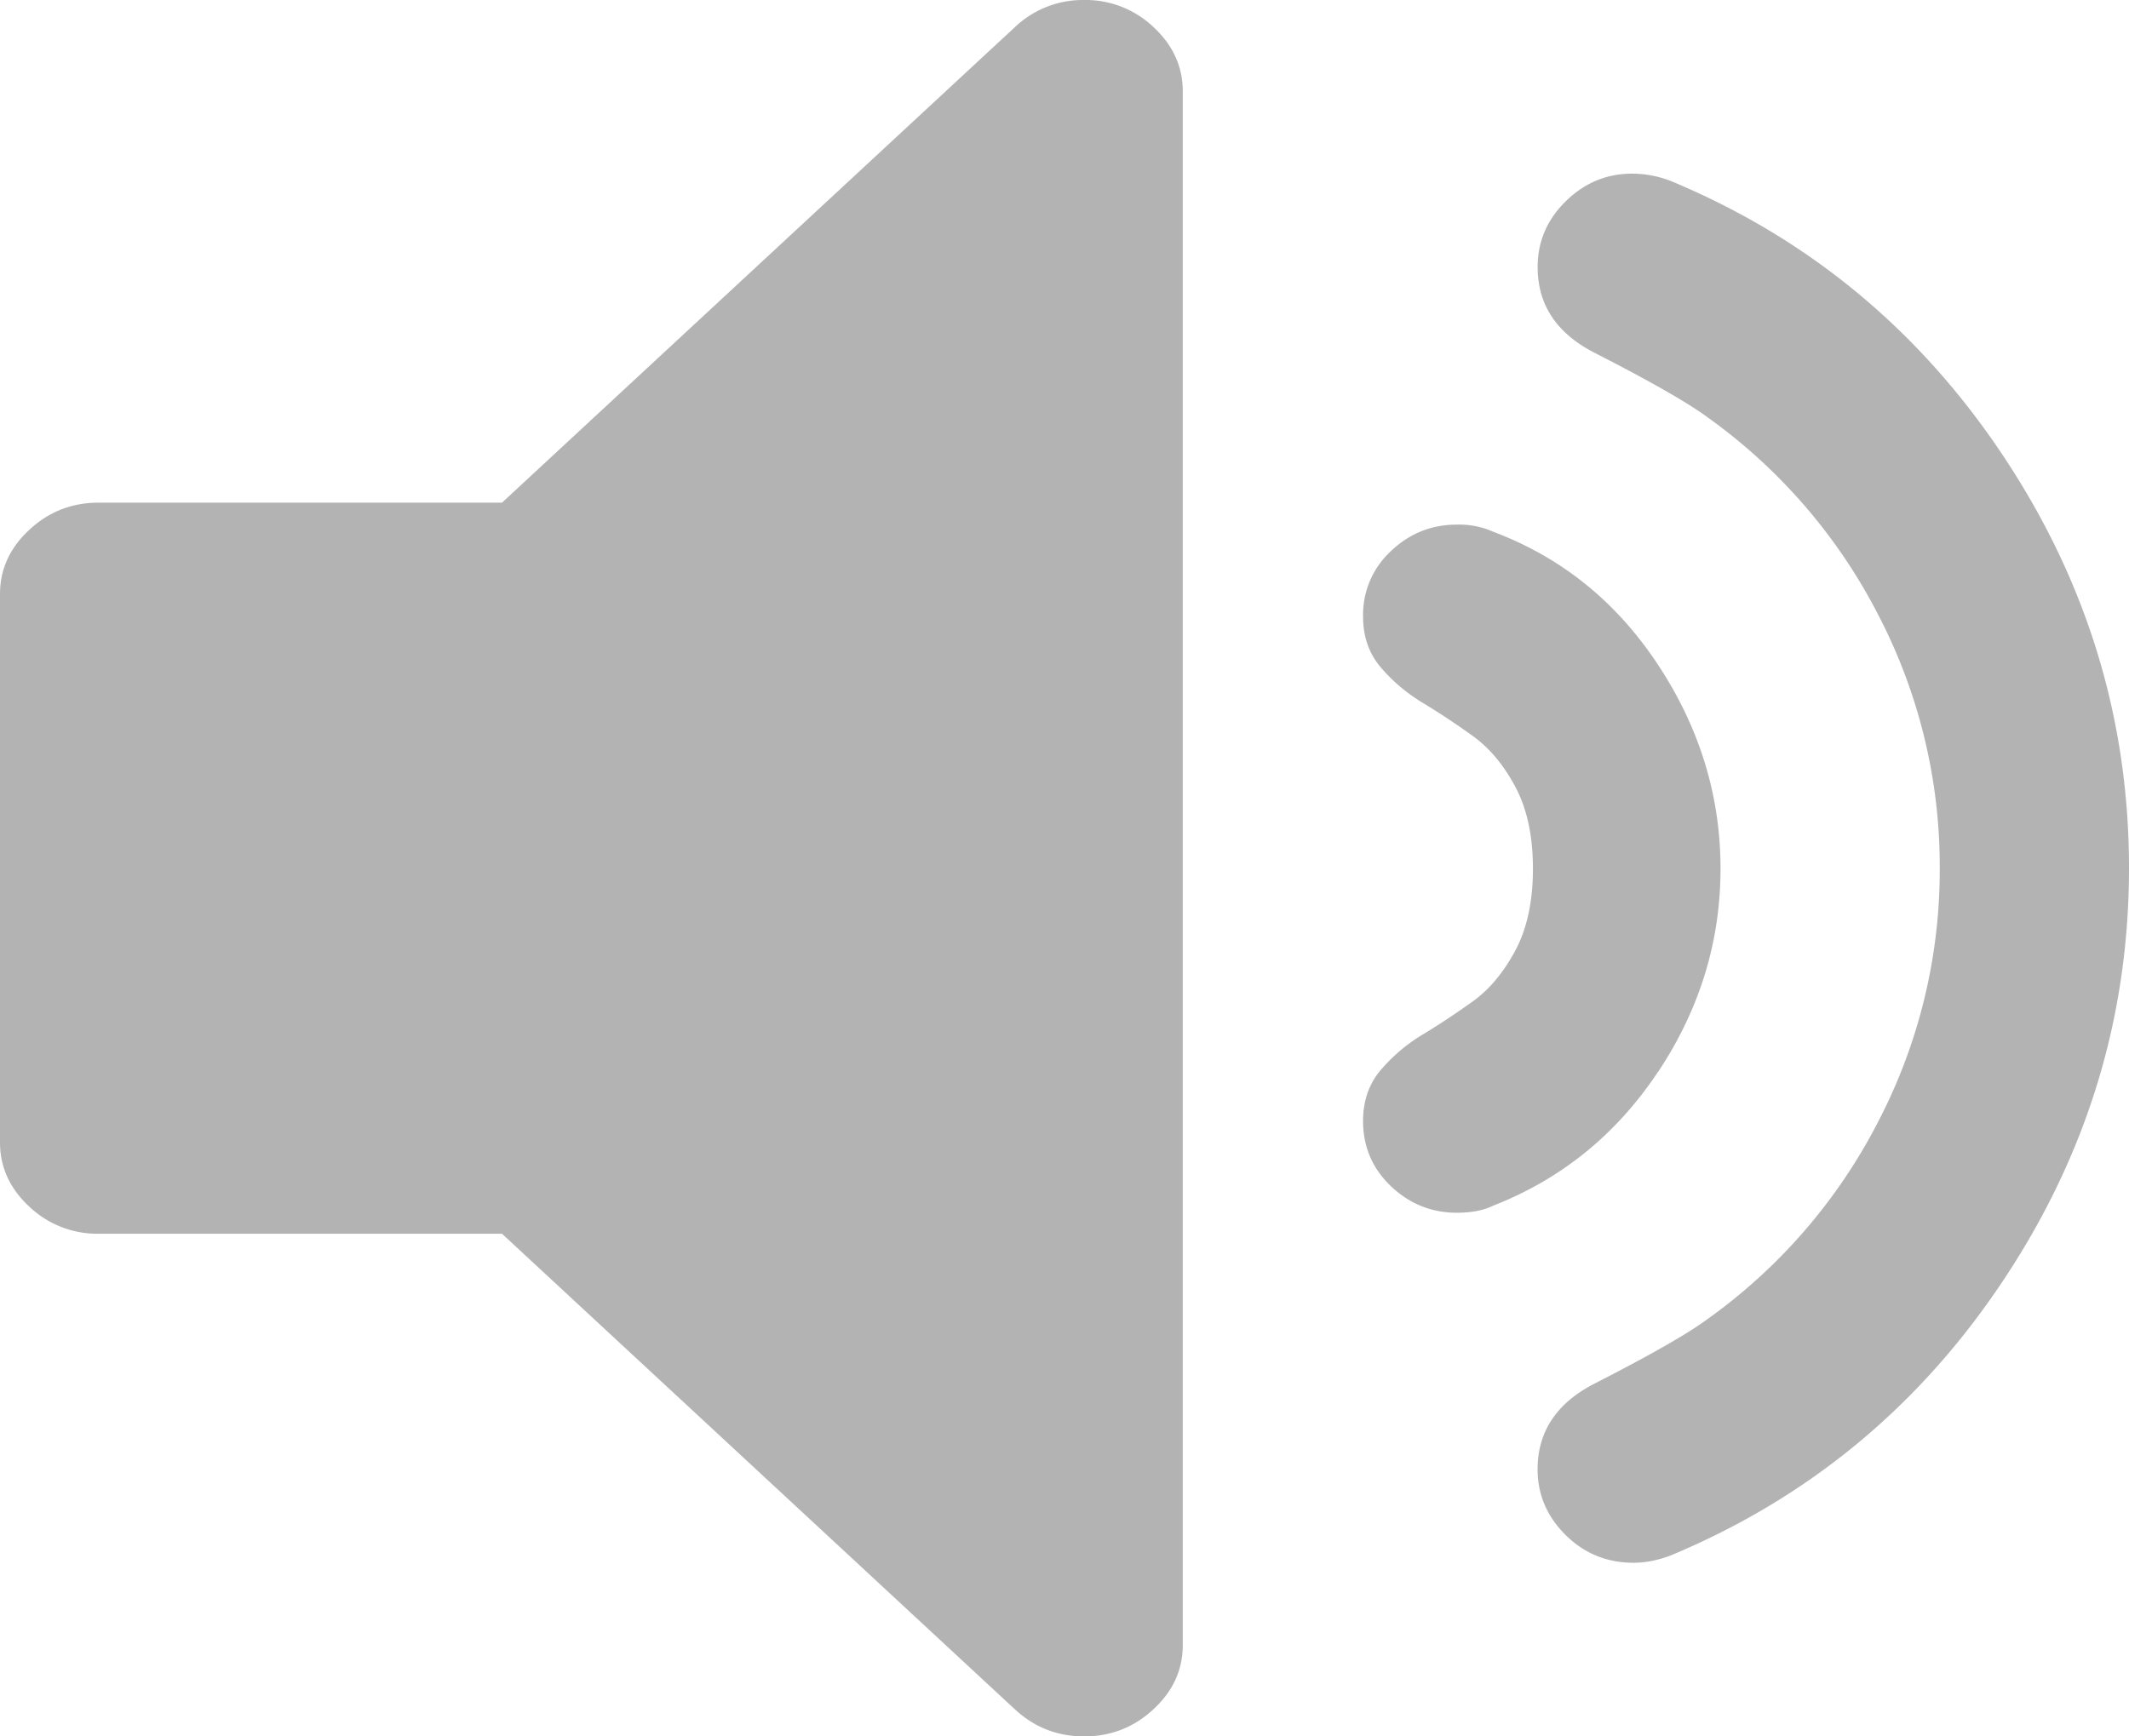 <svg width="38" height="31" fill="none" xmlns="http://www.w3.org/2000/svg"><path d="M19.351 0a1.76 1.76 0 0 0-1.237.485L8.96 8.974H1.76c-.477 0-.889.161-1.237.485-.349.323-.523.706-.523 1.147v9.788c0 .442.174.824.523 1.148a1.76 1.76 0 0 0 1.237.484h7.2l9.154 8.49c.348.322.76.484 1.237.484.477 0 .889-.162 1.237-.485.349-.323.523-.705.523-1.147V1.632c0-.441-.174-.824-.521-1.147A1.755 1.755 0 0 0 19.352 0ZM29.598 19.132c.74-1.117 1.111-2.324 1.111-3.622s-.37-2.509-1.111-3.635-1.72-1.92-2.942-2.38a1.491 1.491 0 0 0-.653-.129c-.453 0-.846.158-1.177.473a1.547 1.547 0 0 0-.497 1.165c0 .359.104.661.314.908.21.247.461.461.758.64.296.179.592.375.889.589.296.214.549.515.758.908.209.393.313.88.313 1.46 0 .579-.104 1.066-.313 1.458-.21.393-.462.696-.758.909-.297.212-.593.41-.889.589a3.038 3.038 0 0 0-.758.64c-.209.246-.314.55-.314.907 0 .461.166.849.497 1.165.331.314.723.474 1.177.474.26 0 .479-.042.653-.128 1.22-.478 2.2-1.276 2.942-2.394v.003Z" fill="#B3B3B3"/><path d="M35.756 22.858C37.252 20.611 38 18.157 38 15.498c0-2.656-.748-5.108-2.244-7.358-1.495-2.247-3.475-3.886-5.937-4.91a1.93 1.93 0 0 0-.686-.13c-.457 0-.853.165-1.188.495-.335.33-.5.72-.5 1.173 0 .677.342 1.189 1.029 1.537.984.504 1.653.885 2.005 1.146a9.869 9.869 0 0 1 3.047 3.529 9.723 9.723 0 0 1 1.096 4.52 9.732 9.732 0 0 1-1.096 4.52 9.869 9.869 0 0 1-3.048 3.529c-.351.26-1.02.642-2.005 1.146-.686.348-1.029.86-1.029 1.537 0 .451.168.843.501 1.173.334.33.738.495 1.213.495.211 0 .432-.044.66-.13 2.462-1.026 4.442-2.662 5.937-4.91l.001-.002Z" fill="#B3B3B3"/></svg>